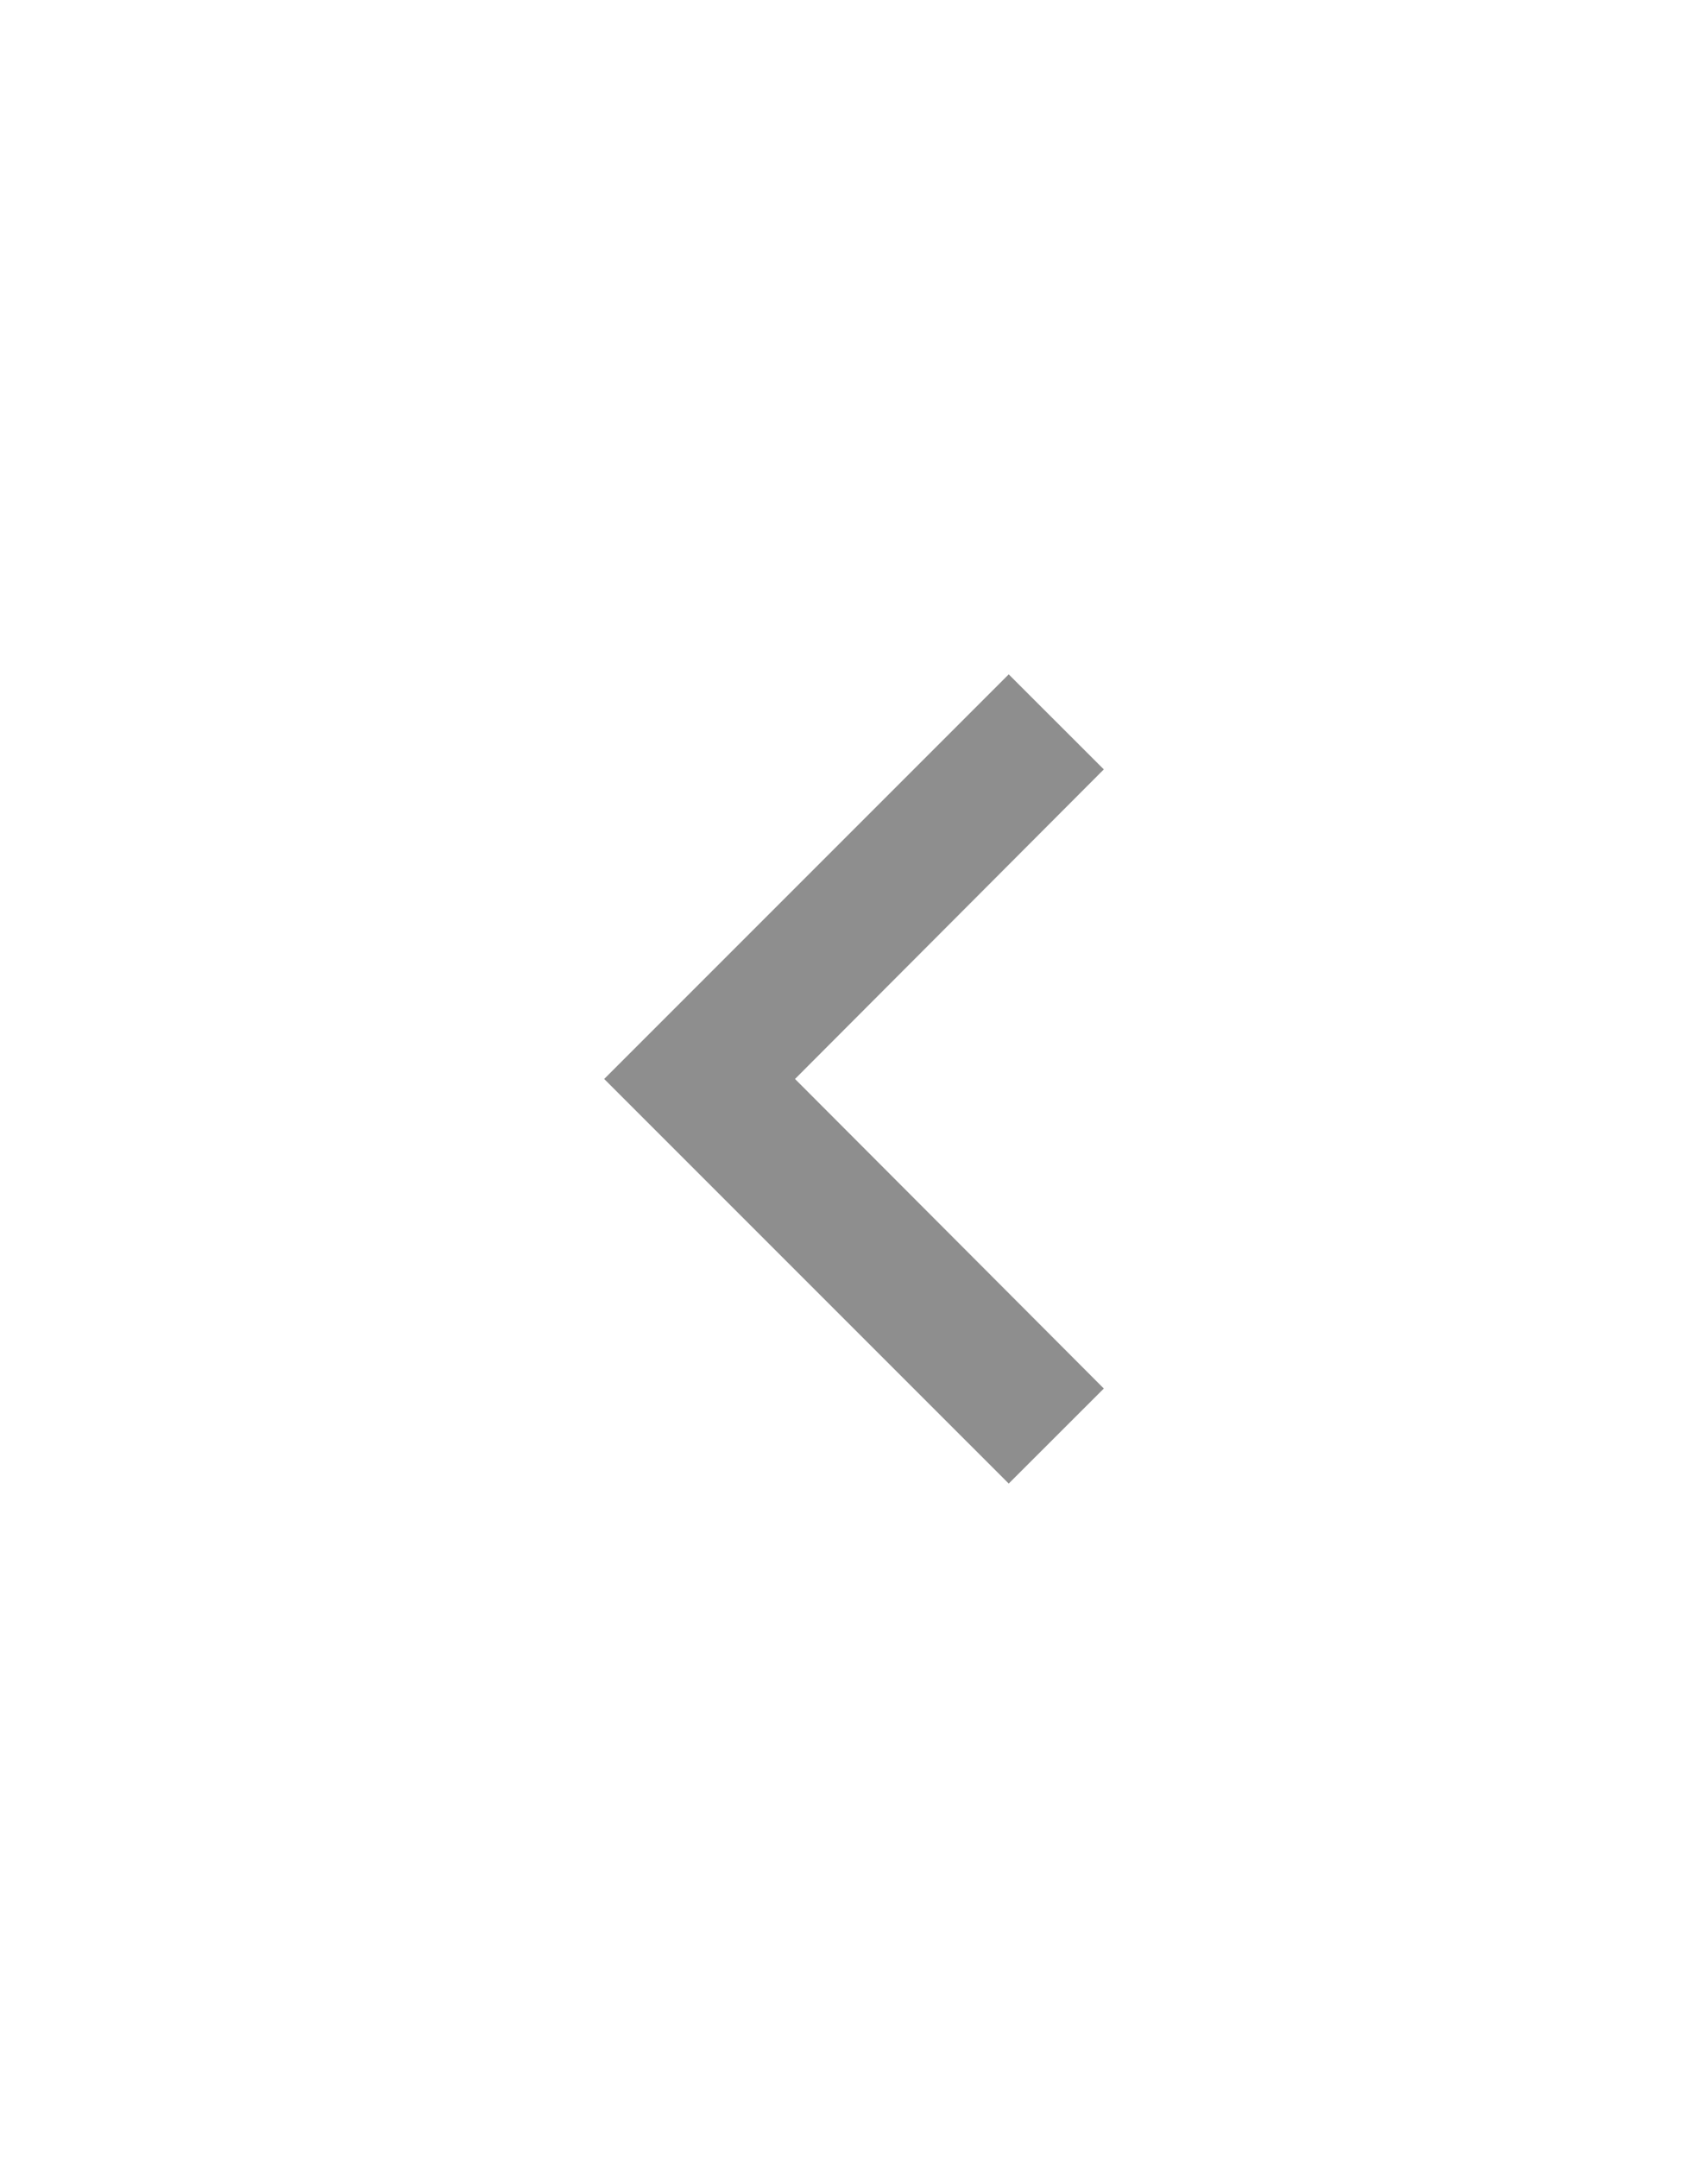 <svg width="19" height="24" viewBox="0 0 19 24" fill="none" xmlns="http://www.w3.org/2000/svg">
<path d="M12.279 8.557L11.221 7.5L6.721 12L11.221 16.5L12.279 15.443L8.844 12L12.279 8.557Z" fill="#8E8E8E"/>
</svg>
